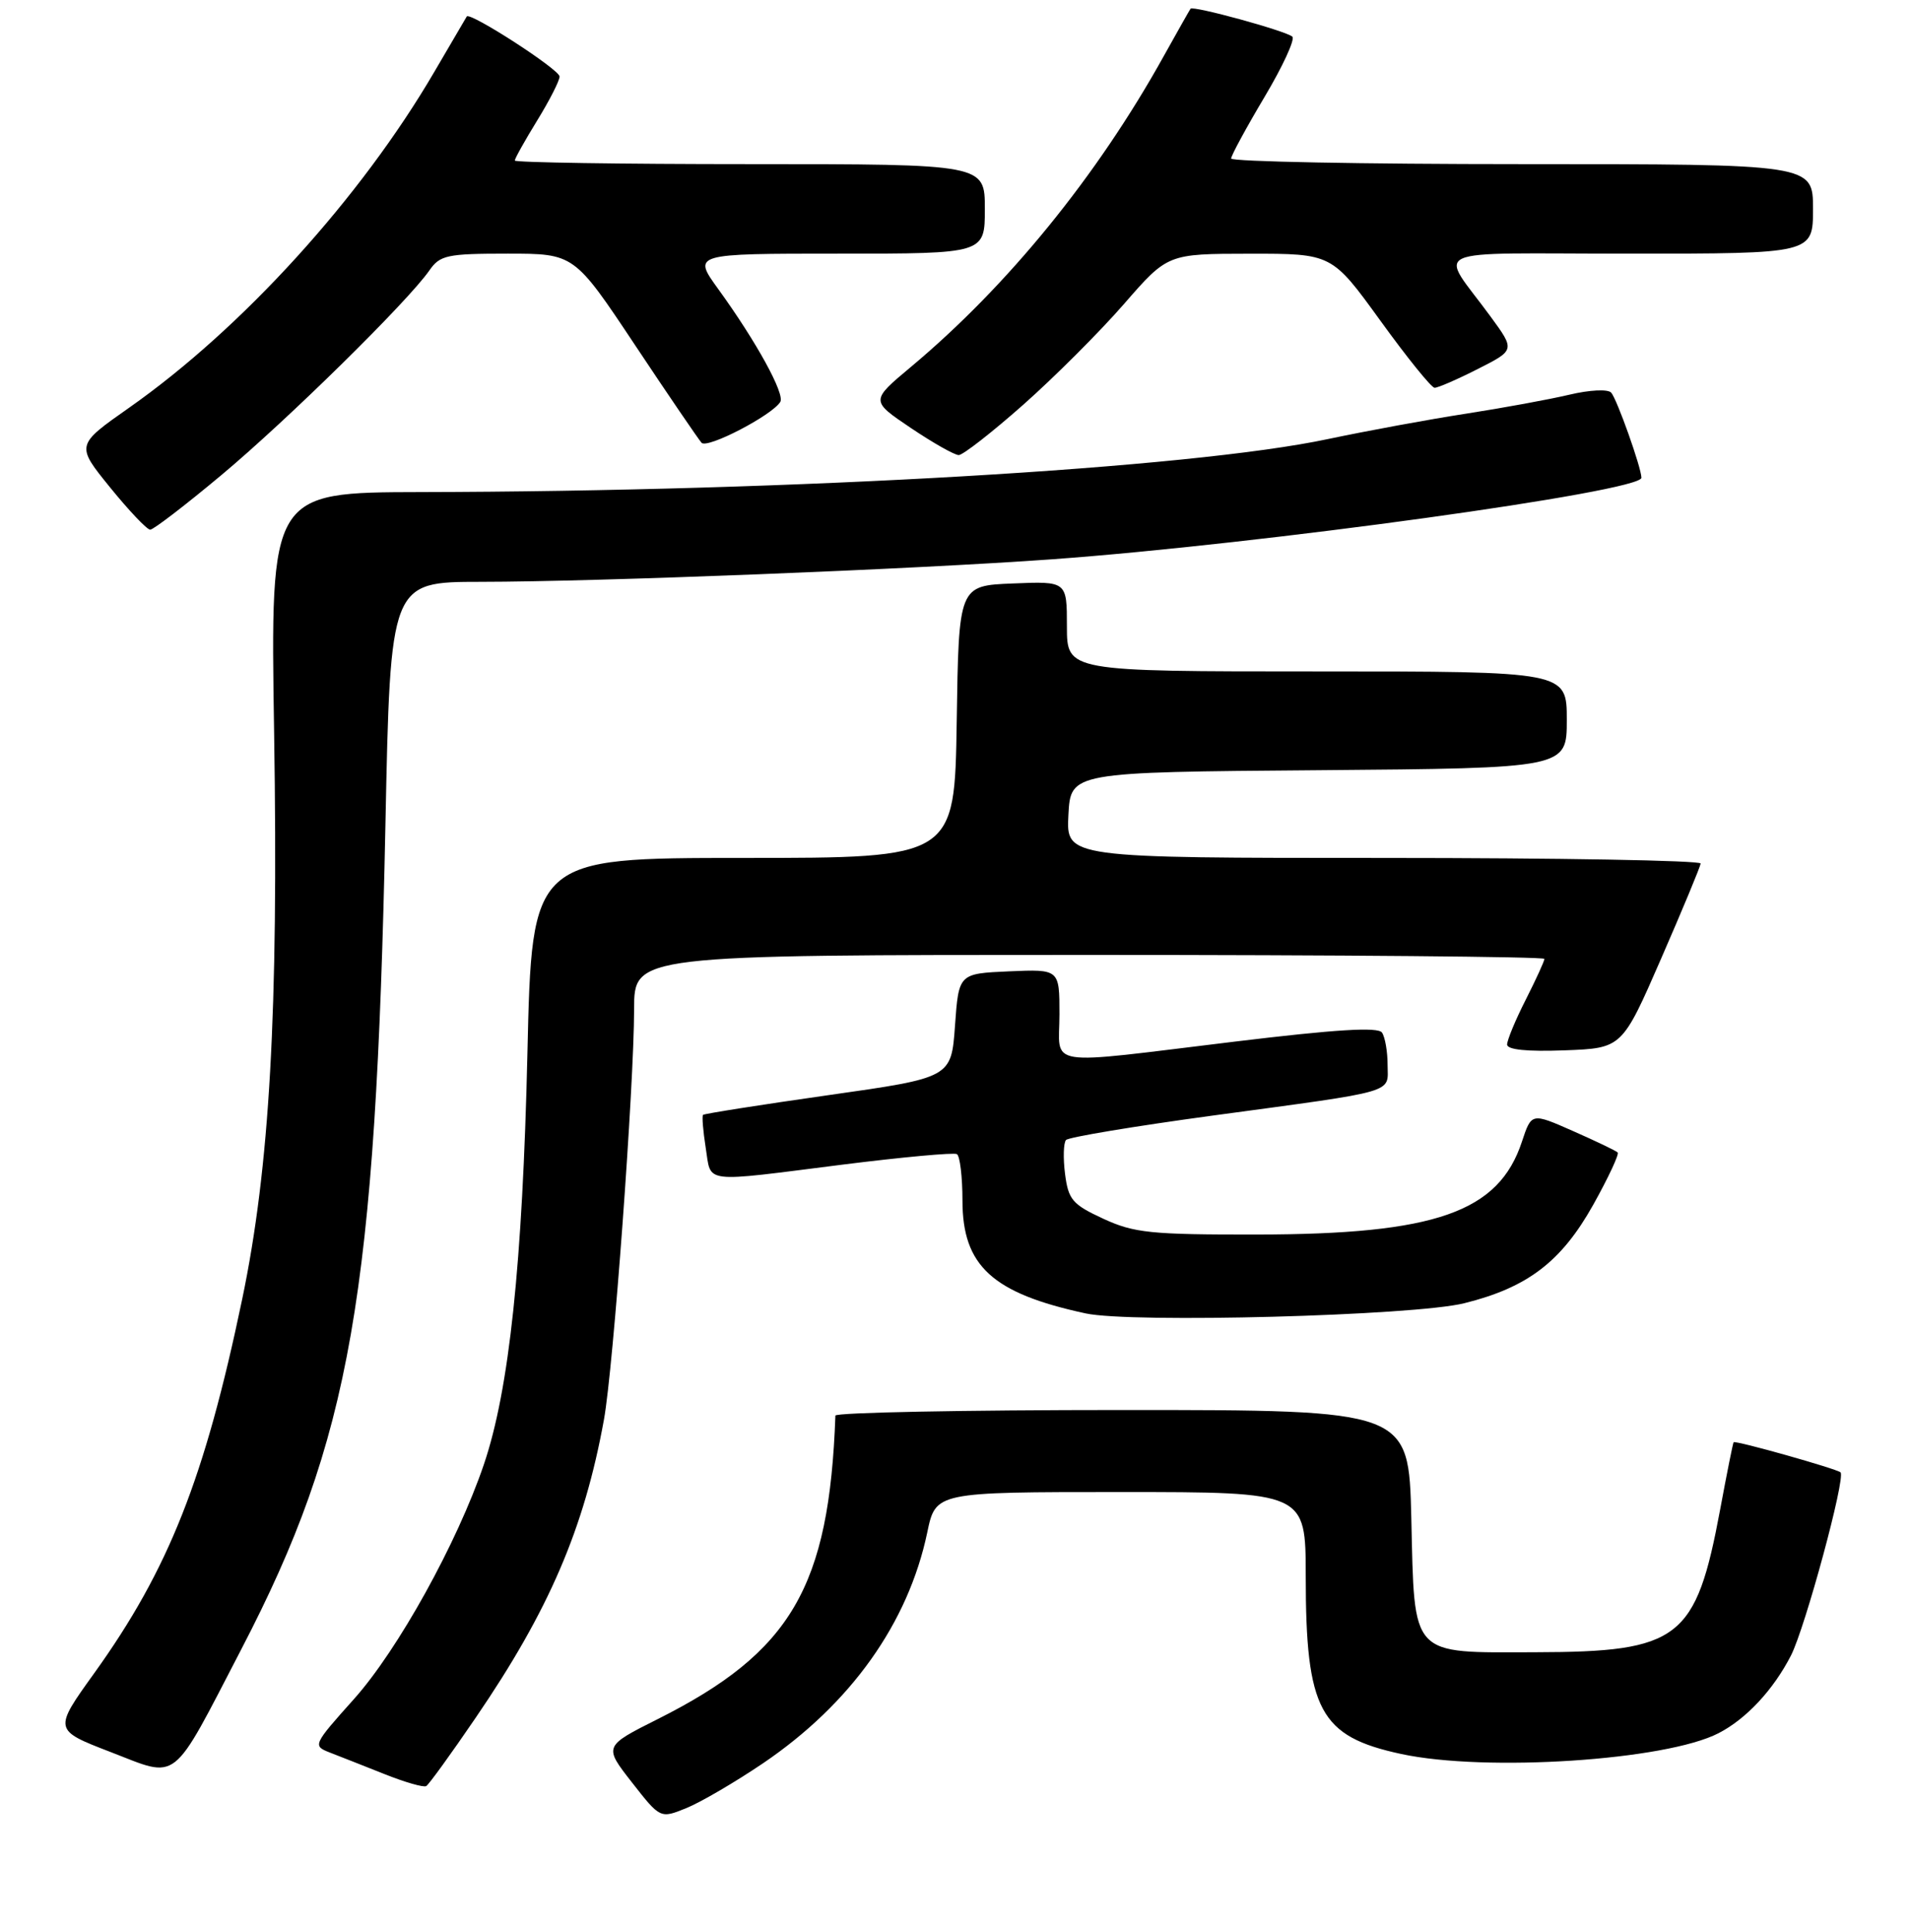 <?xml version="1.0" encoding="UTF-8" standalone="no"?>
<!DOCTYPE svg PUBLIC "-//W3C//DTD SVG 1.1//EN" "http://www.w3.org/Graphics/SVG/1.1/DTD/svg11.dtd" >
<svg xmlns="http://www.w3.org/2000/svg" xmlns:xlink="http://www.w3.org/1999/xlink" version="1.1" viewBox="0 0 256 259">
 <g >
 <path fill="currentColor"
d=" M 102.29 236.34 C 114.04 228.36 121.73 217.56 124.28 205.42 C 125.41 200.00 125.41 200.00 150.21 200.00 C 175.00 200.00 175.00 200.00 175.01 211.25 C 175.01 229.27 176.89 232.76 187.81 235.11 C 199.17 237.55 223.29 235.97 230.34 232.32 C 234.07 230.40 237.69 226.50 240.05 221.90 C 241.96 218.15 247.40 198.07 246.69 197.36 C 246.22 196.89 232.61 193.05 232.36 193.32 C 232.27 193.42 231.46 197.46 230.56 202.31 C 227.31 219.74 225.13 221.43 205.79 221.47 C 188.89 221.51 189.60 222.28 189.16 203.47 C 188.81 189.00 188.81 189.00 150.41 189.00 C 129.28 189.00 111.99 189.34 111.97 189.75 C 111.14 212.74 106.05 221.44 88.20 230.41 C 80.91 234.07 80.91 234.07 84.70 238.92 C 88.50 243.78 88.50 243.78 92.00 242.36 C 93.92 241.58 98.55 238.87 102.29 236.34 Z  M 63.75 230.26 C 73.56 215.91 78.30 204.90 80.95 190.28 C 82.21 183.32 84.98 145.64 84.99 135.25 C 85.00 128.00 85.00 128.00 146.00 128.00 C 179.55 128.00 207.00 128.24 207.00 128.53 C 207.00 128.83 205.87 131.29 204.50 134.00 C 203.12 136.71 202.00 139.42 202.00 140.01 C 202.00 140.71 204.69 140.98 209.71 140.79 C 217.41 140.50 217.41 140.50 222.64 128.50 C 225.52 121.90 227.90 116.16 227.94 115.75 C 227.97 115.34 208.85 115.00 185.45 115.00 C 142.90 115.00 142.90 115.00 143.20 109.25 C 143.50 103.50 143.50 103.50 176.75 103.24 C 210.00 102.97 210.00 102.97 210.00 96.49 C 210.00 90.00 210.00 90.00 176.50 90.00 C 143.00 90.00 143.00 90.00 143.00 83.96 C 143.00 77.91 143.00 77.91 135.75 78.21 C 128.50 78.50 128.50 78.50 128.23 96.75 C 127.95 115.00 127.95 115.00 99.62 115.00 C 71.29 115.00 71.29 115.00 70.69 141.25 C 70.04 169.41 68.25 186.31 64.85 196.31 C 61.27 206.84 53.34 221.15 47.44 227.75 C 41.97 233.86 41.90 234.01 44.17 234.90 C 45.45 235.39 48.75 236.70 51.50 237.79 C 54.25 238.89 56.78 239.62 57.13 239.41 C 57.48 239.20 60.46 235.09 63.75 230.26 Z  M 32.38 221.00 C 47.01 192.83 50.37 173.59 51.66 110.54 C 52.32 78.00 52.32 78.00 64.41 77.99 C 80.20 77.98 122.61 76.30 141.00 74.97 C 169.10 72.93 220.00 65.89 220.00 64.04 C 220.00 62.71 216.72 53.49 215.95 52.63 C 215.51 52.14 213.05 52.26 210.33 52.91 C 207.67 53.54 201.45 54.68 196.50 55.45 C 191.55 56.21 183.22 57.75 178.00 58.85 C 159.52 62.78 106.54 65.87 56.37 65.96 C 36.23 66.00 36.23 66.00 36.74 98.25 C 37.33 135.69 36.15 156.44 32.46 174.15 C 27.45 198.14 22.62 210.36 12.65 224.25 C 7.16 231.89 7.16 231.89 14.83 234.85 C 24.06 238.41 22.84 239.37 32.38 221.00 Z  M 196.25 174.69 C 204.75 172.58 209.27 169.13 213.55 161.48 C 215.57 157.86 217.04 154.71 216.82 154.48 C 216.59 154.25 213.90 152.96 210.84 151.61 C 205.27 149.15 205.27 149.15 203.99 153.02 C 200.87 162.49 192.42 165.45 168.50 165.48 C 154.24 165.50 152.00 165.27 147.87 163.36 C 143.74 161.45 143.19 160.81 142.75 157.36 C 142.48 155.24 142.54 153.19 142.88 152.81 C 143.22 152.43 152.05 150.96 162.50 149.54 C 187.61 146.14 186.00 146.60 185.98 142.73 C 185.98 140.95 185.64 139.01 185.23 138.41 C 184.71 137.63 179.02 137.98 165.50 139.62 C 139.47 142.77 142.00 143.16 142.00 135.95 C 142.00 129.91 142.00 129.91 135.25 130.20 C 128.50 130.50 128.50 130.50 128.00 137.48 C 127.50 144.46 127.50 144.46 111.01 146.80 C 101.94 148.09 94.39 149.28 94.23 149.44 C 94.07 149.60 94.23 151.59 94.59 153.87 C 95.37 158.71 93.84 158.52 113.00 156.10 C 120.97 155.10 127.84 154.47 128.25 154.70 C 128.66 154.93 129.00 157.73 129.00 160.92 C 129.00 169.68 133.00 173.35 145.50 176.05 C 151.65 177.38 189.49 176.37 196.25 174.69 Z  M 29.71 63.65 C 38.57 56.24 54.65 40.42 57.55 36.25 C 58.97 34.20 59.91 34.00 68.04 34.00 C 76.96 34.00 76.96 34.00 85.11 46.25 C 89.59 52.99 93.61 58.88 94.03 59.35 C 94.79 60.19 103.45 55.69 104.58 53.88 C 105.23 52.82 101.39 45.82 96.27 38.75 C 92.83 34.00 92.83 34.00 112.41 34.00 C 132.00 34.00 132.00 34.00 132.00 28.00 C 132.00 22.00 132.00 22.00 100.50 22.00 C 83.17 22.00 69.00 21.78 69.00 21.52 C 69.00 21.25 70.35 18.84 72.00 16.15 C 73.65 13.47 75.00 10.82 75.00 10.26 C 75.00 9.32 62.97 1.55 62.56 2.21 C 62.46 2.37 60.51 5.70 58.22 9.62 C 48.36 26.51 32.47 44.00 17.31 54.65 C 10.16 59.67 10.16 59.67 14.75 65.33 C 17.28 68.45 19.70 71.00 20.13 71.00 C 20.57 71.00 24.88 67.69 29.71 63.65 Z  M 137.15 54.25 C 141.34 50.54 147.41 44.47 150.64 40.76 C 156.50 34.02 156.50 34.02 167.51 34.01 C 178.51 34.00 178.51 34.00 185.01 42.98 C 188.58 47.92 191.85 51.97 192.28 51.98 C 192.71 51.99 195.32 50.86 198.07 49.46 C 203.07 46.93 203.07 46.93 199.79 42.44 C 192.83 32.92 190.46 34.00 218.38 34.00 C 243.00 34.00 243.00 34.00 243.00 28.00 C 243.00 22.00 243.00 22.00 204.00 22.00 C 182.55 22.00 165.01 21.66 165.01 21.25 C 165.02 20.84 167.03 17.13 169.48 13.01 C 171.93 8.90 173.61 5.25 173.21 4.91 C 172.31 4.13 159.91 0.73 159.57 1.17 C 159.44 1.35 157.83 4.20 155.99 7.50 C 147.07 23.58 135.06 38.34 122.08 49.19 C 116.67 53.72 116.67 53.72 122.07 57.36 C 125.04 59.36 127.94 61.00 128.50 61.00 C 129.06 61.00 132.96 57.96 137.15 54.25 Z "/>
</g>
</svg>